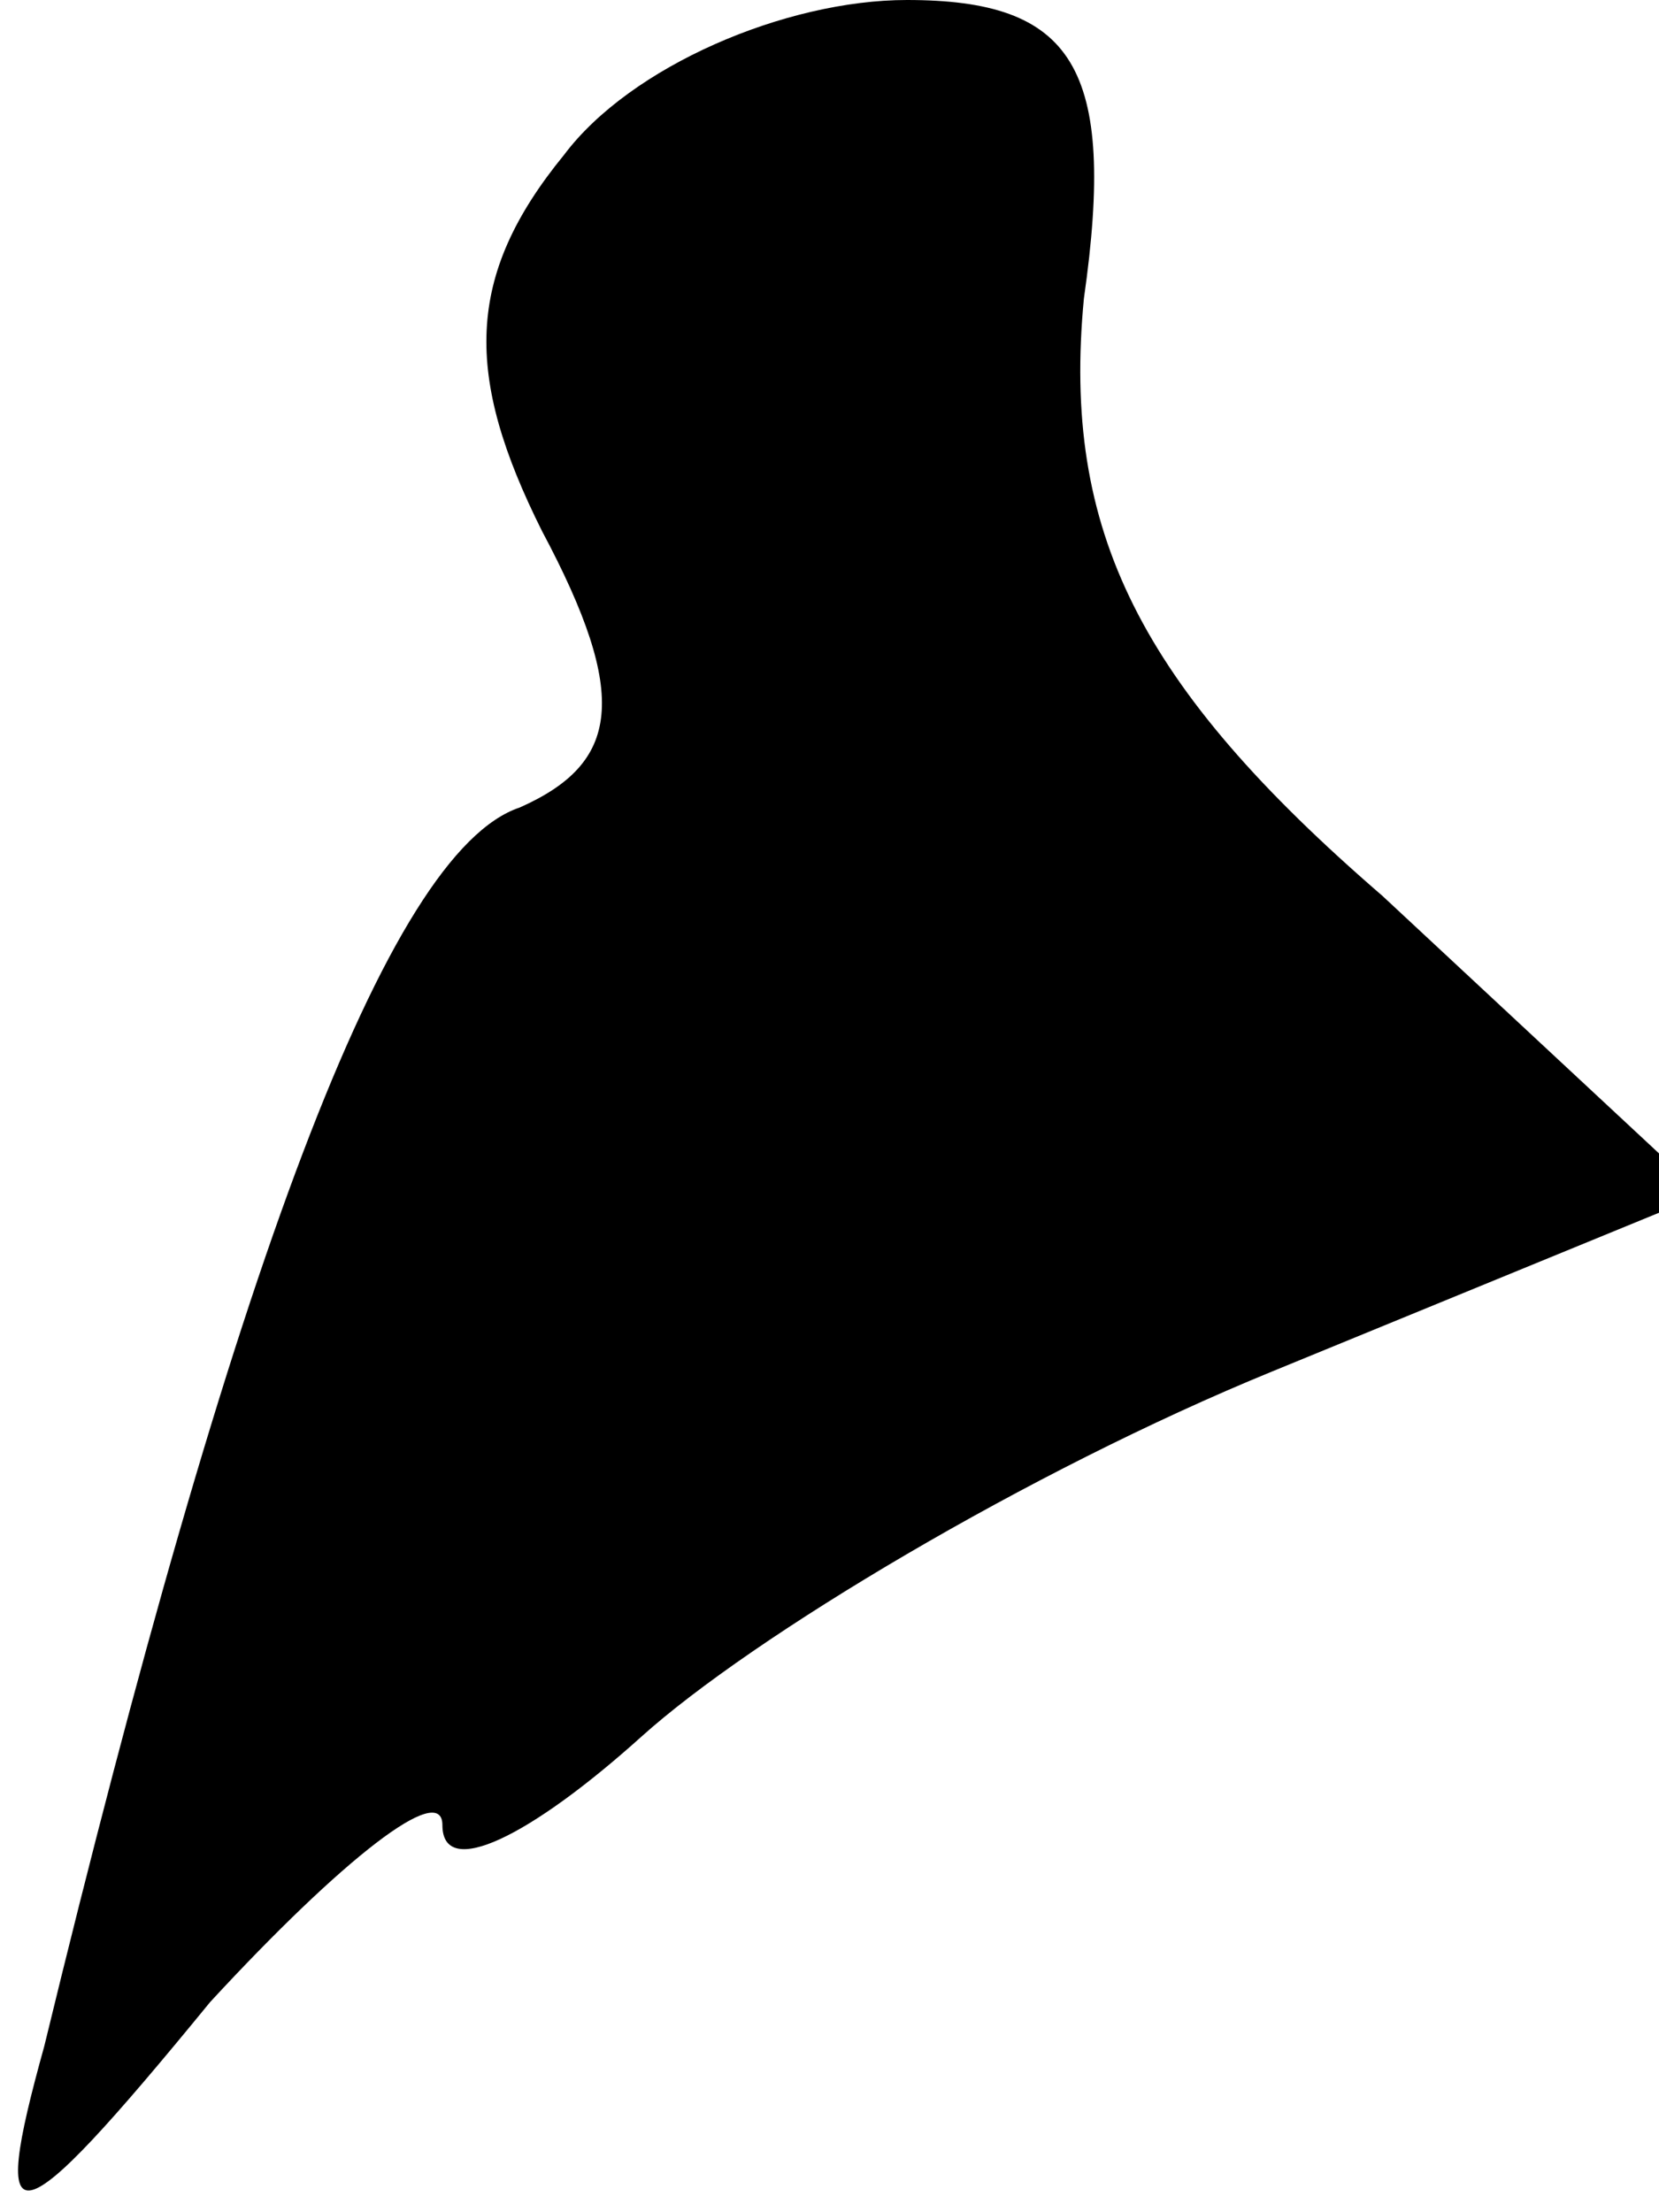 <?xml version="1.0" standalone="no"?>
<!DOCTYPE svg PUBLIC "-//W3C//DTD SVG 20010904//EN"
 "http://www.w3.org/TR/2001/REC-SVG-20010904/DTD/svg10.dtd">
<svg version="1.0" xmlns="http://www.w3.org/2000/svg"
 width="15pt" height="20pt" viewBox="0 0 15 20"
 preserveAspectRatio="xMidYMid meet">
<g transform="translate(0,20) scale(0.1,-0.1)"
fill="#000000" stroke="none">
<path fill="#000000" stroke="none" d="M51 186 c-9 -11 -9 -20 -2 -34 8 -15 7
-21 -2 -25 -12 -4 -26 -42 -43 -112 -5 -18 -3 -18 15 4 12 13 21 20 21 16 0
-5 8 -1 18 8 10 9 35 24 57 33 l39 16 -29 27 c-22 19 -29 33 -27 54 3 21 -1
27 -16 27 -11 0 -25 -6 -31 -14z"/>
</g>
</svg>
